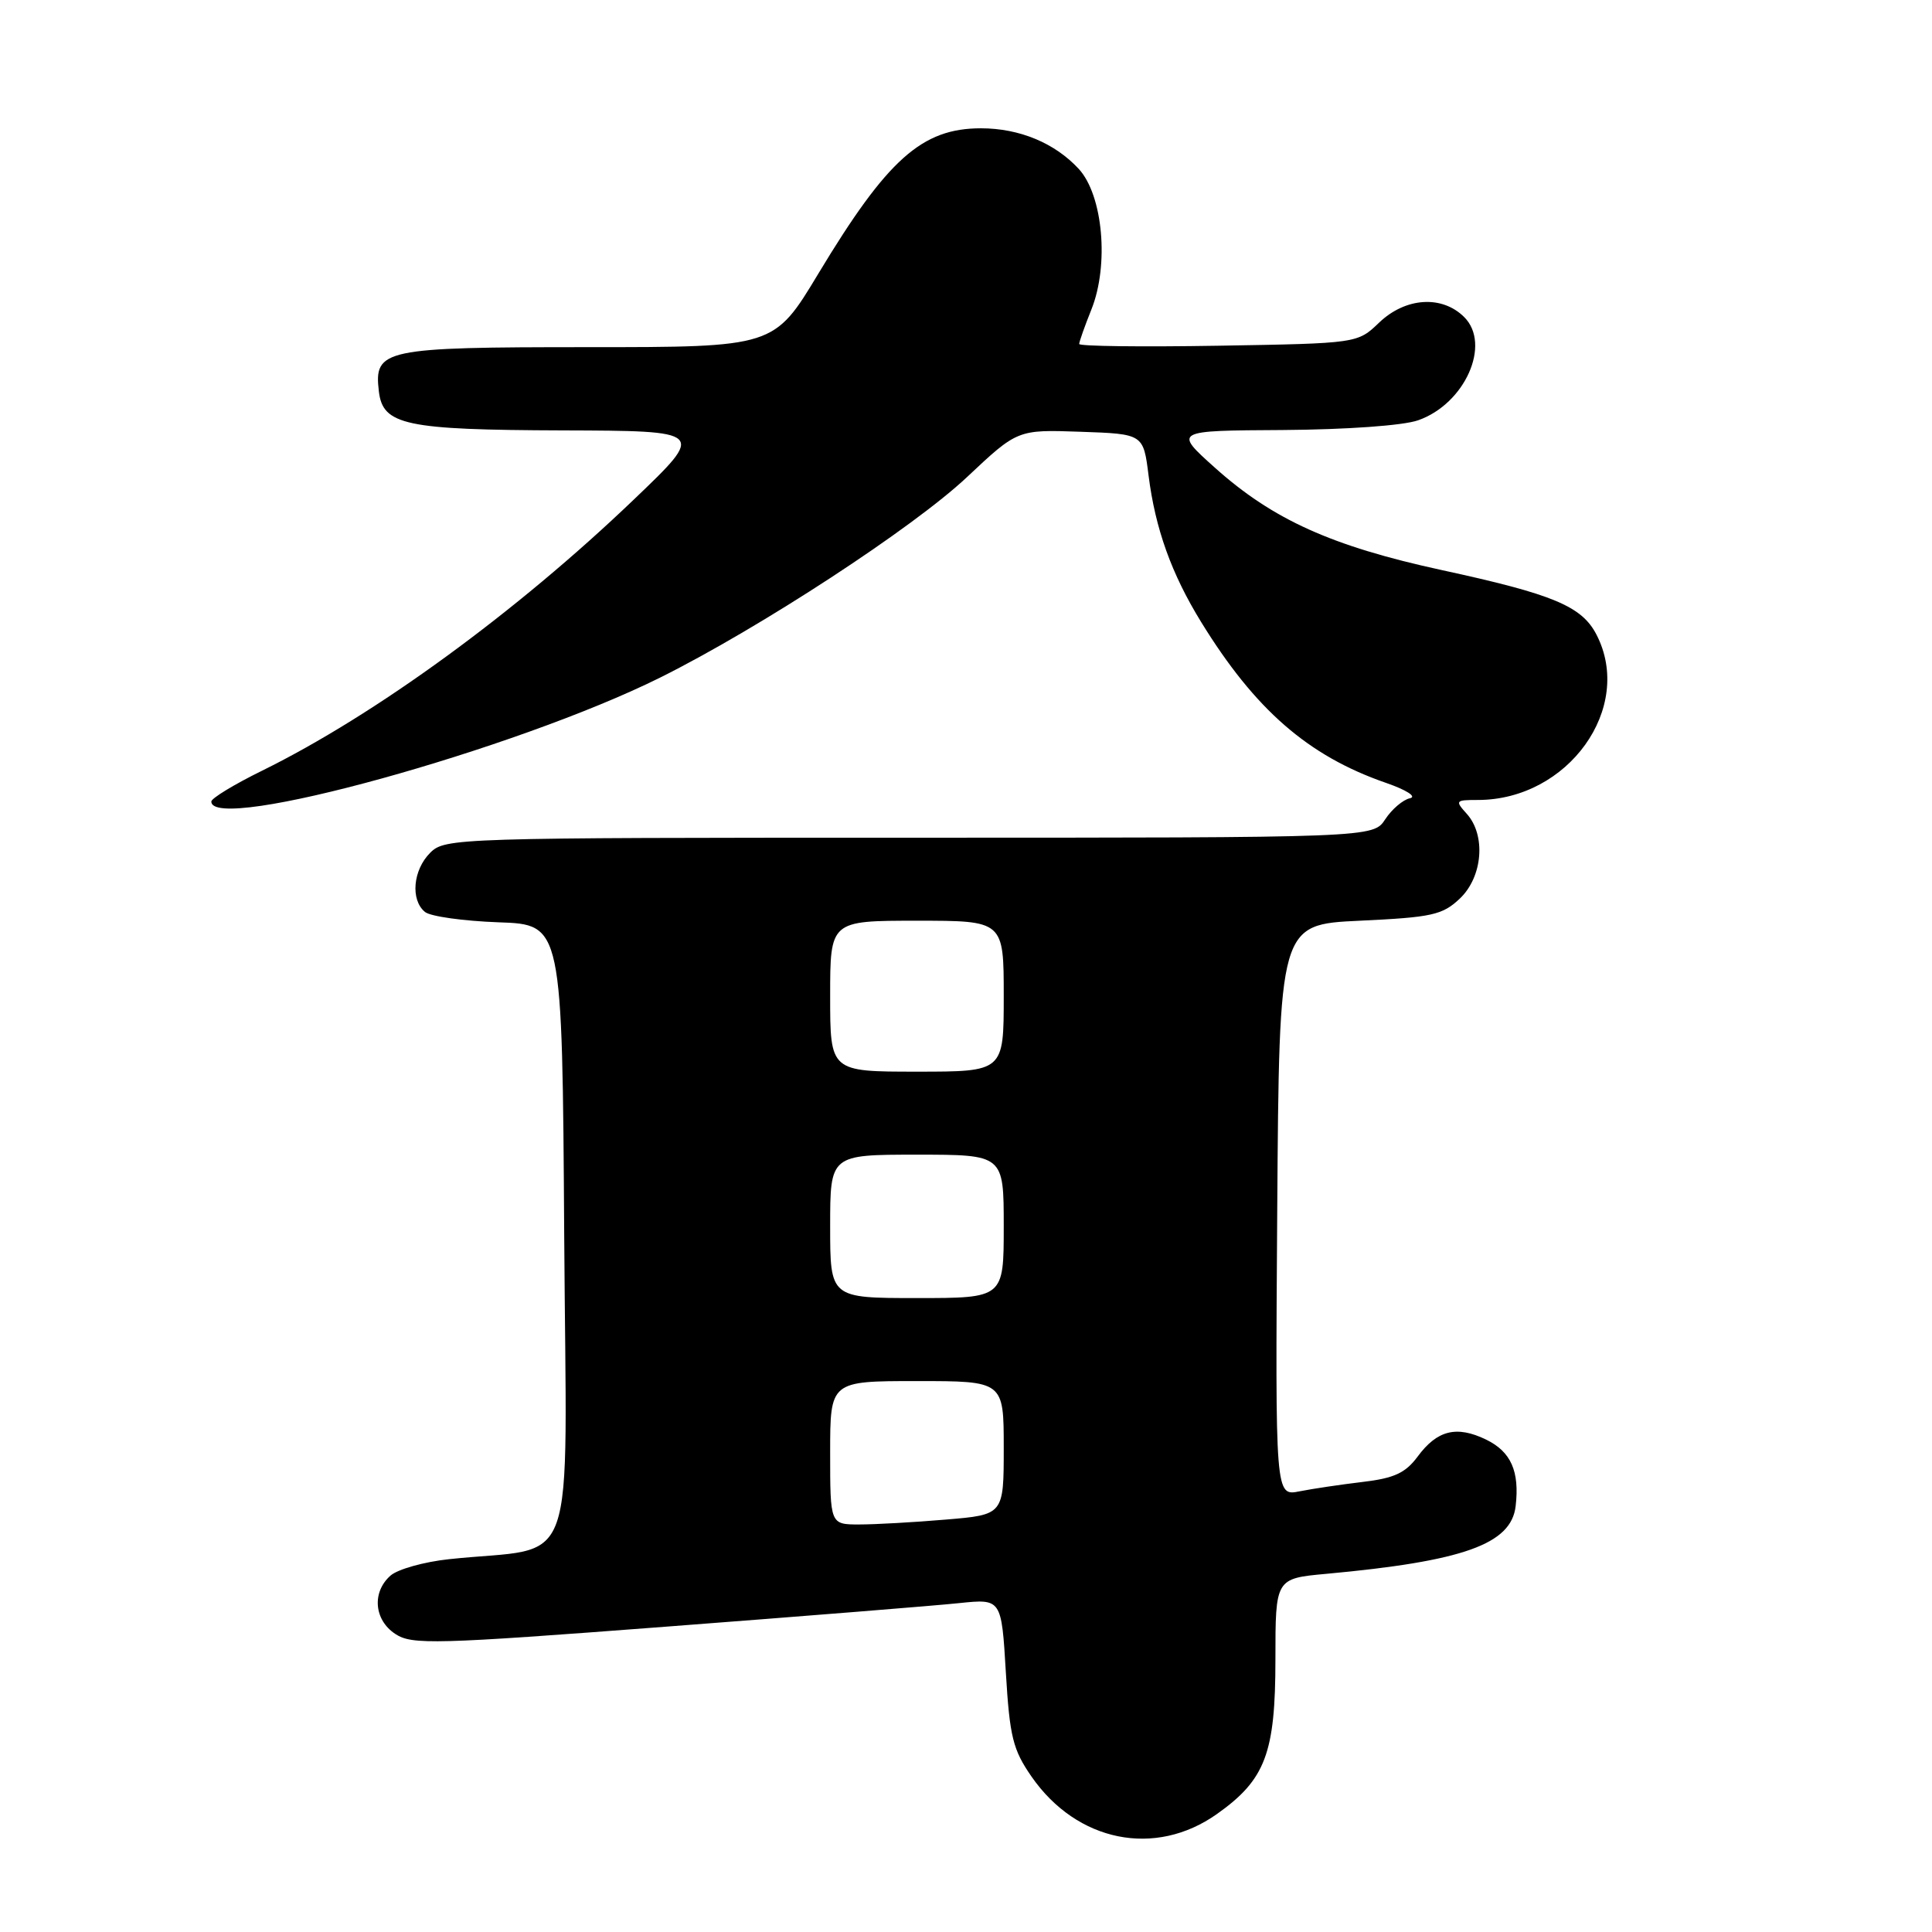 <?xml version="1.0" encoding="UTF-8" standalone="no"?>
<!DOCTYPE svg PUBLIC "-//W3C//DTD SVG 1.1//EN" "http://www.w3.org/Graphics/SVG/1.1/DTD/svg11.dtd" >
<svg xmlns="http://www.w3.org/2000/svg" xmlns:xlink="http://www.w3.org/1999/xlink" version="1.1" viewBox="0 0 256 256">
 <g >
 <path fill="currentColor"
d=" M 161.26 240.36 C 167.68 235.81 169.00 232.31 169.00 219.85 C 169.00 209.16 169.00 209.16 175.75 208.54 C 193.92 206.87 200.24 204.61 200.83 199.58 C 201.37 194.95 200.21 192.35 196.91 190.75 C 193.00 188.86 190.43 189.50 187.84 193.01 C 186.23 195.18 184.73 195.87 180.60 196.36 C 177.74 196.70 173.95 197.26 172.19 197.61 C 168.98 198.25 168.98 198.25 169.24 160.38 C 169.50 122.50 169.50 122.50 180.17 122.00 C 189.73 121.55 191.12 121.25 193.42 119.08 C 196.47 116.21 196.92 110.67 194.35 107.83 C 192.78 106.09 192.85 106.00 195.82 106.00 C 207.79 106.00 216.55 93.78 211.54 84.09 C 209.59 80.32 205.82 78.74 191.00 75.53 C 176.47 72.37 168.67 68.86 161.00 61.99 C 155.50 57.06 155.50 57.06 170.00 56.98 C 178.43 56.92 185.93 56.39 187.91 55.69 C 194.11 53.52 197.63 45.63 194.02 42.02 C 191.08 39.08 186.24 39.40 182.74 42.75 C 179.87 45.50 179.87 45.50 161.44 45.81 C 151.30 45.98 143.00 45.88 143.00 45.58 C 143.00 45.28 143.73 43.22 144.62 41.00 C 146.98 35.09 146.15 25.87 142.94 22.38 C 139.77 18.95 135.08 17.00 129.98 17.00 C 122.15 17.00 117.57 21.10 108.44 36.25 C 102.57 46.00 102.57 46.00 77.86 46.00 C 50.80 46.00 49.54 46.27 50.20 51.85 C 50.72 56.33 53.70 56.96 74.50 57.03 C 93.50 57.09 93.50 57.09 84.00 66.18 C 68.40 81.12 49.73 94.73 34.75 102.11 C 31.04 103.93 28.00 105.78 28.00 106.21 C 28.00 110.46 68.32 99.31 87.50 89.77 C 100.65 83.22 121.00 69.93 128.14 63.21 C 134.83 56.92 134.83 56.92 143.16 57.21 C 151.50 57.50 151.50 57.50 152.19 63.00 C 153.08 70.05 155.22 76.02 159.15 82.41 C 166.30 94.03 173.32 100.15 183.61 103.72 C 186.36 104.67 187.77 105.57 186.83 105.77 C 185.91 105.96 184.43 107.22 183.55 108.56 C 181.95 111.00 181.95 111.00 120.48 111.00 C 60.33 111.00 58.96 111.04 57.00 113.00 C 54.72 115.28 54.37 119.23 56.30 120.83 C 57.01 121.43 61.40 122.04 66.05 122.21 C 74.50 122.50 74.50 122.50 74.76 163.65 C 75.05 209.86 76.87 204.74 59.50 206.60 C 56.20 206.95 52.71 207.93 51.75 208.77 C 49.25 210.97 49.56 214.67 52.40 216.52 C 54.59 217.96 57.64 217.88 88.15 215.55 C 106.49 214.15 124.02 212.75 127.10 212.42 C 132.70 211.84 132.70 211.84 133.28 221.59 C 133.79 230.15 134.21 231.84 136.69 235.42 C 142.71 244.08 153.07 246.17 161.26 240.36 Z  M 110.00 192.50 C 110.00 183.00 110.00 183.00 121.50 183.00 C 133.00 183.00 133.00 183.00 133.00 191.85 C 133.00 200.71 133.00 200.71 125.35 201.35 C 121.14 201.71 115.97 202.00 113.85 202.00 C 110.00 202.00 110.00 202.00 110.00 192.50 Z  M 110.00 162.50 C 110.00 153.00 110.00 153.00 121.50 153.00 C 133.00 153.00 133.00 153.00 133.00 162.50 C 133.00 172.00 133.00 172.00 121.50 172.00 C 110.00 172.00 110.00 172.00 110.00 162.50 Z  M 110.00 132.00 C 110.00 122.00 110.00 122.00 121.50 122.00 C 133.00 122.00 133.00 122.00 133.00 132.00 C 133.00 142.00 133.00 142.00 121.50 142.00 C 110.00 142.00 110.00 142.00 110.00 132.00 Z "/>
</g>
</svg>